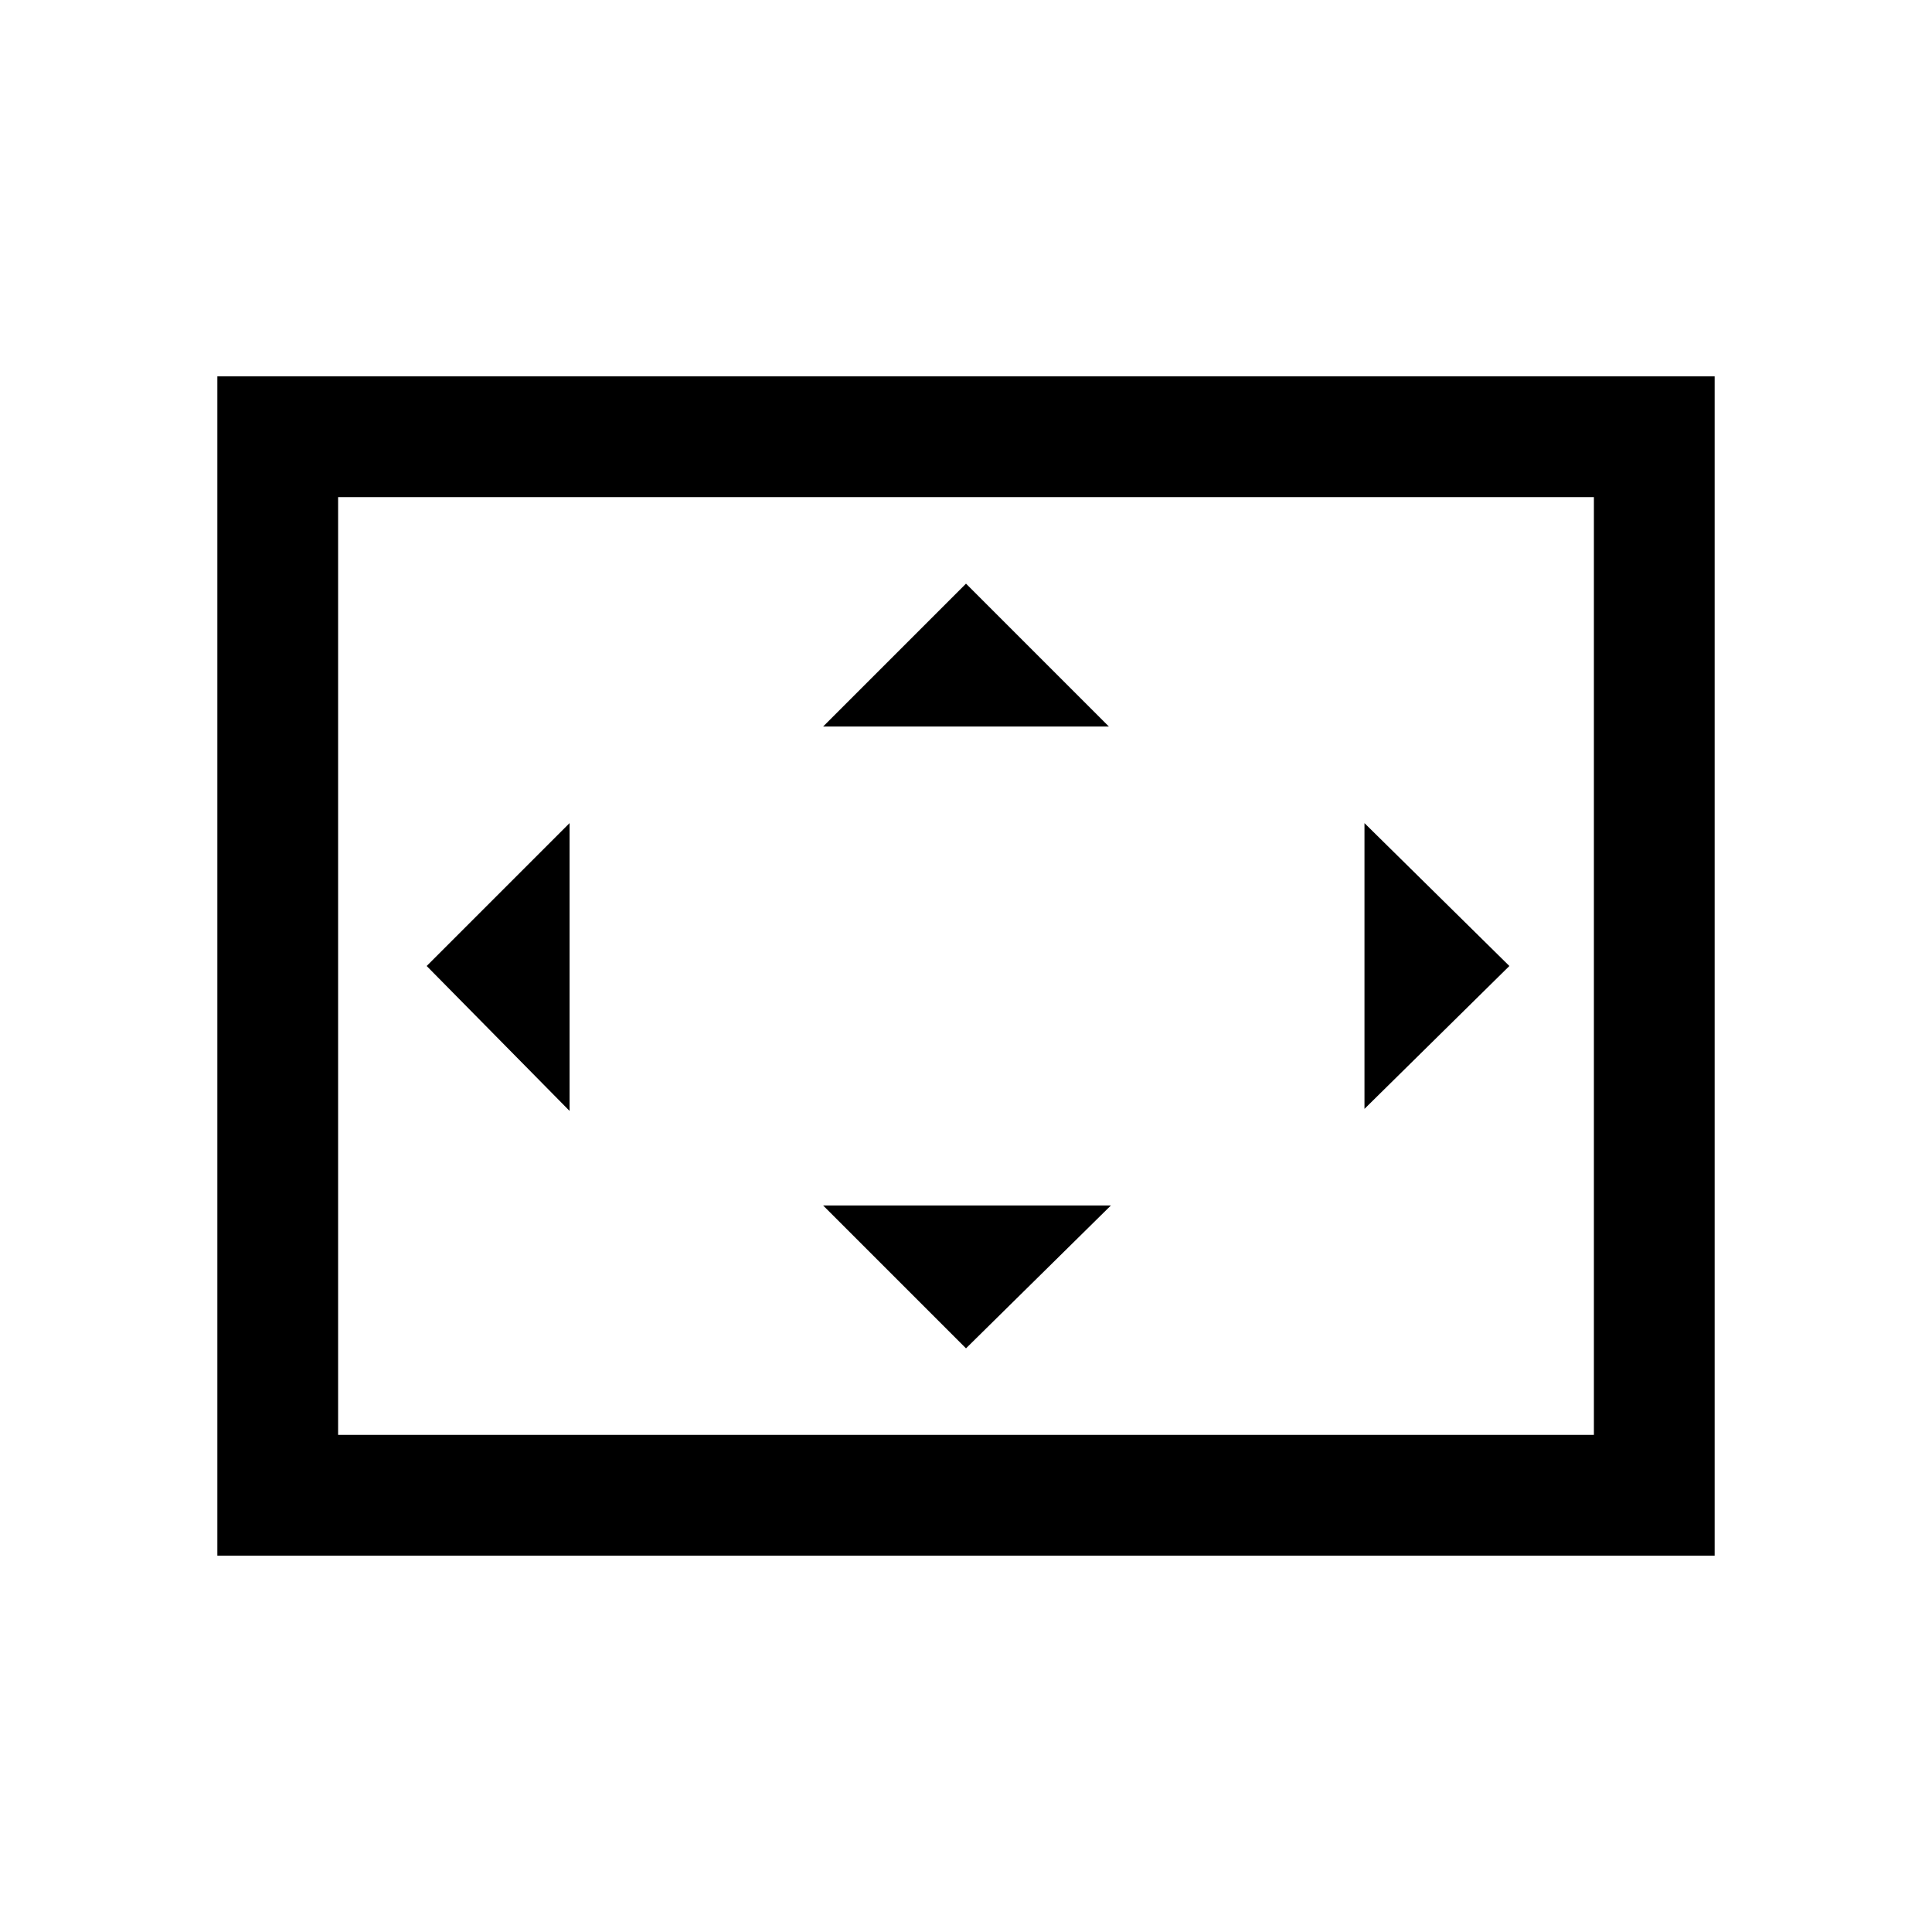 <svg xmlns="http://www.w3.org/2000/svg" height="20" width="20"><path d="M8.521 7.521h2.958L10 6.042Zm5.604 3.958 1.5-1.479-1.5-1.479Zm-8.229.021V8.521L4.417 10ZM10 13.958l1.5-1.479H8.521Zm-7.75 2.146V3.896h15.5v12.208Zm1.25-1.25V5.146Zm0 0h13V5.146h-13Z"/></svg>
